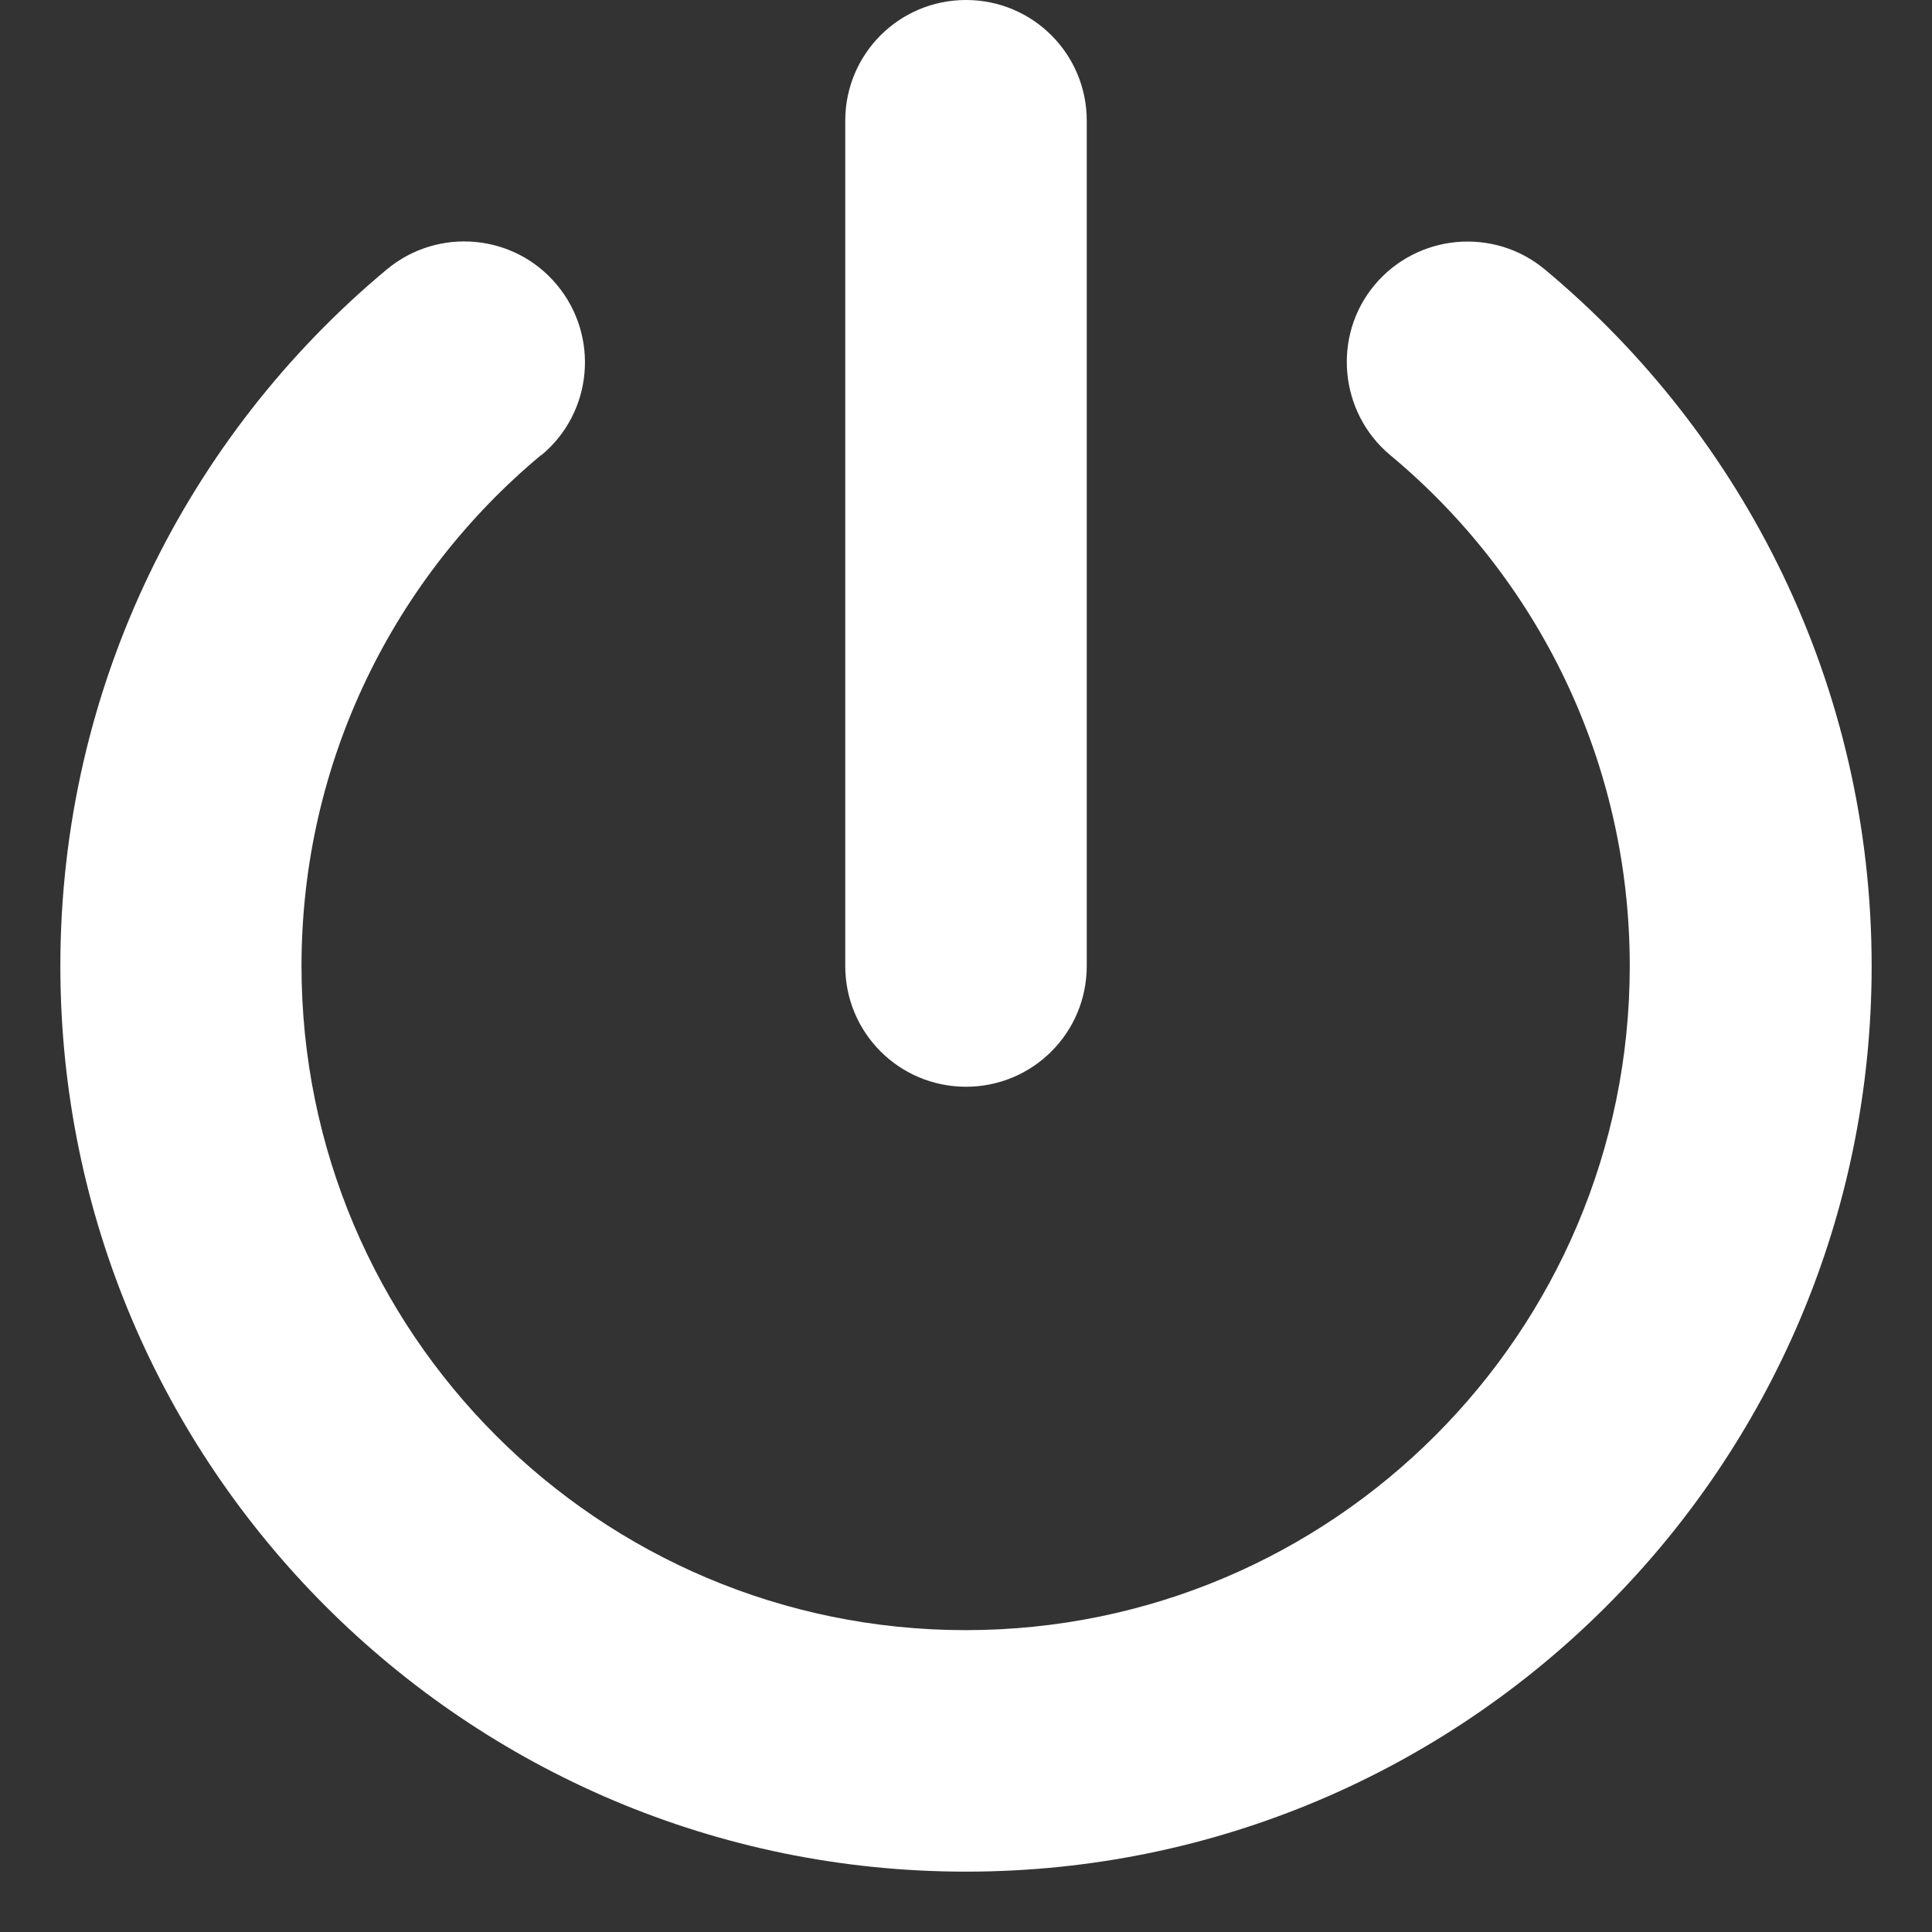 <svg width="50" height="50" viewBox="0 0 50 50" fill="none" xmlns="http://www.w3.org/2000/svg">
<rect x="0" y="0" width="50" height="50" fill="#333333" stroke="none"/>
<path d="M28.125 3.125C28.125 1.396 26.729 0 25 0C23.271 0 21.875 1.396 21.875 3.125V25C21.875 26.729 23.271 28.125 25 28.125C26.729 28.125 28.125 26.729 28.125 25V3.125ZM14.014 11.777C15.342 10.674 15.518 8.701 14.414 7.373C13.31 6.045 11.338 5.869 10.01 6.973C4.854 11.27 1.562 17.754 1.562 25C1.562 37.94 12.06 48.438 25 48.438C37.94 48.438 48.438 37.94 48.438 25C48.438 17.754 45.137 11.27 39.98 6.973C38.652 5.869 36.68 6.055 35.576 7.373C34.473 8.691 34.658 10.674 35.977 11.777C39.775 14.932 42.178 19.688 42.178 25C42.178 34.492 34.482 42.188 24.99 42.188C15.498 42.188 7.803 34.492 7.803 25C7.803 19.688 10.215 14.932 14.004 11.777H14.014Z" fill="white"/>
</svg>
